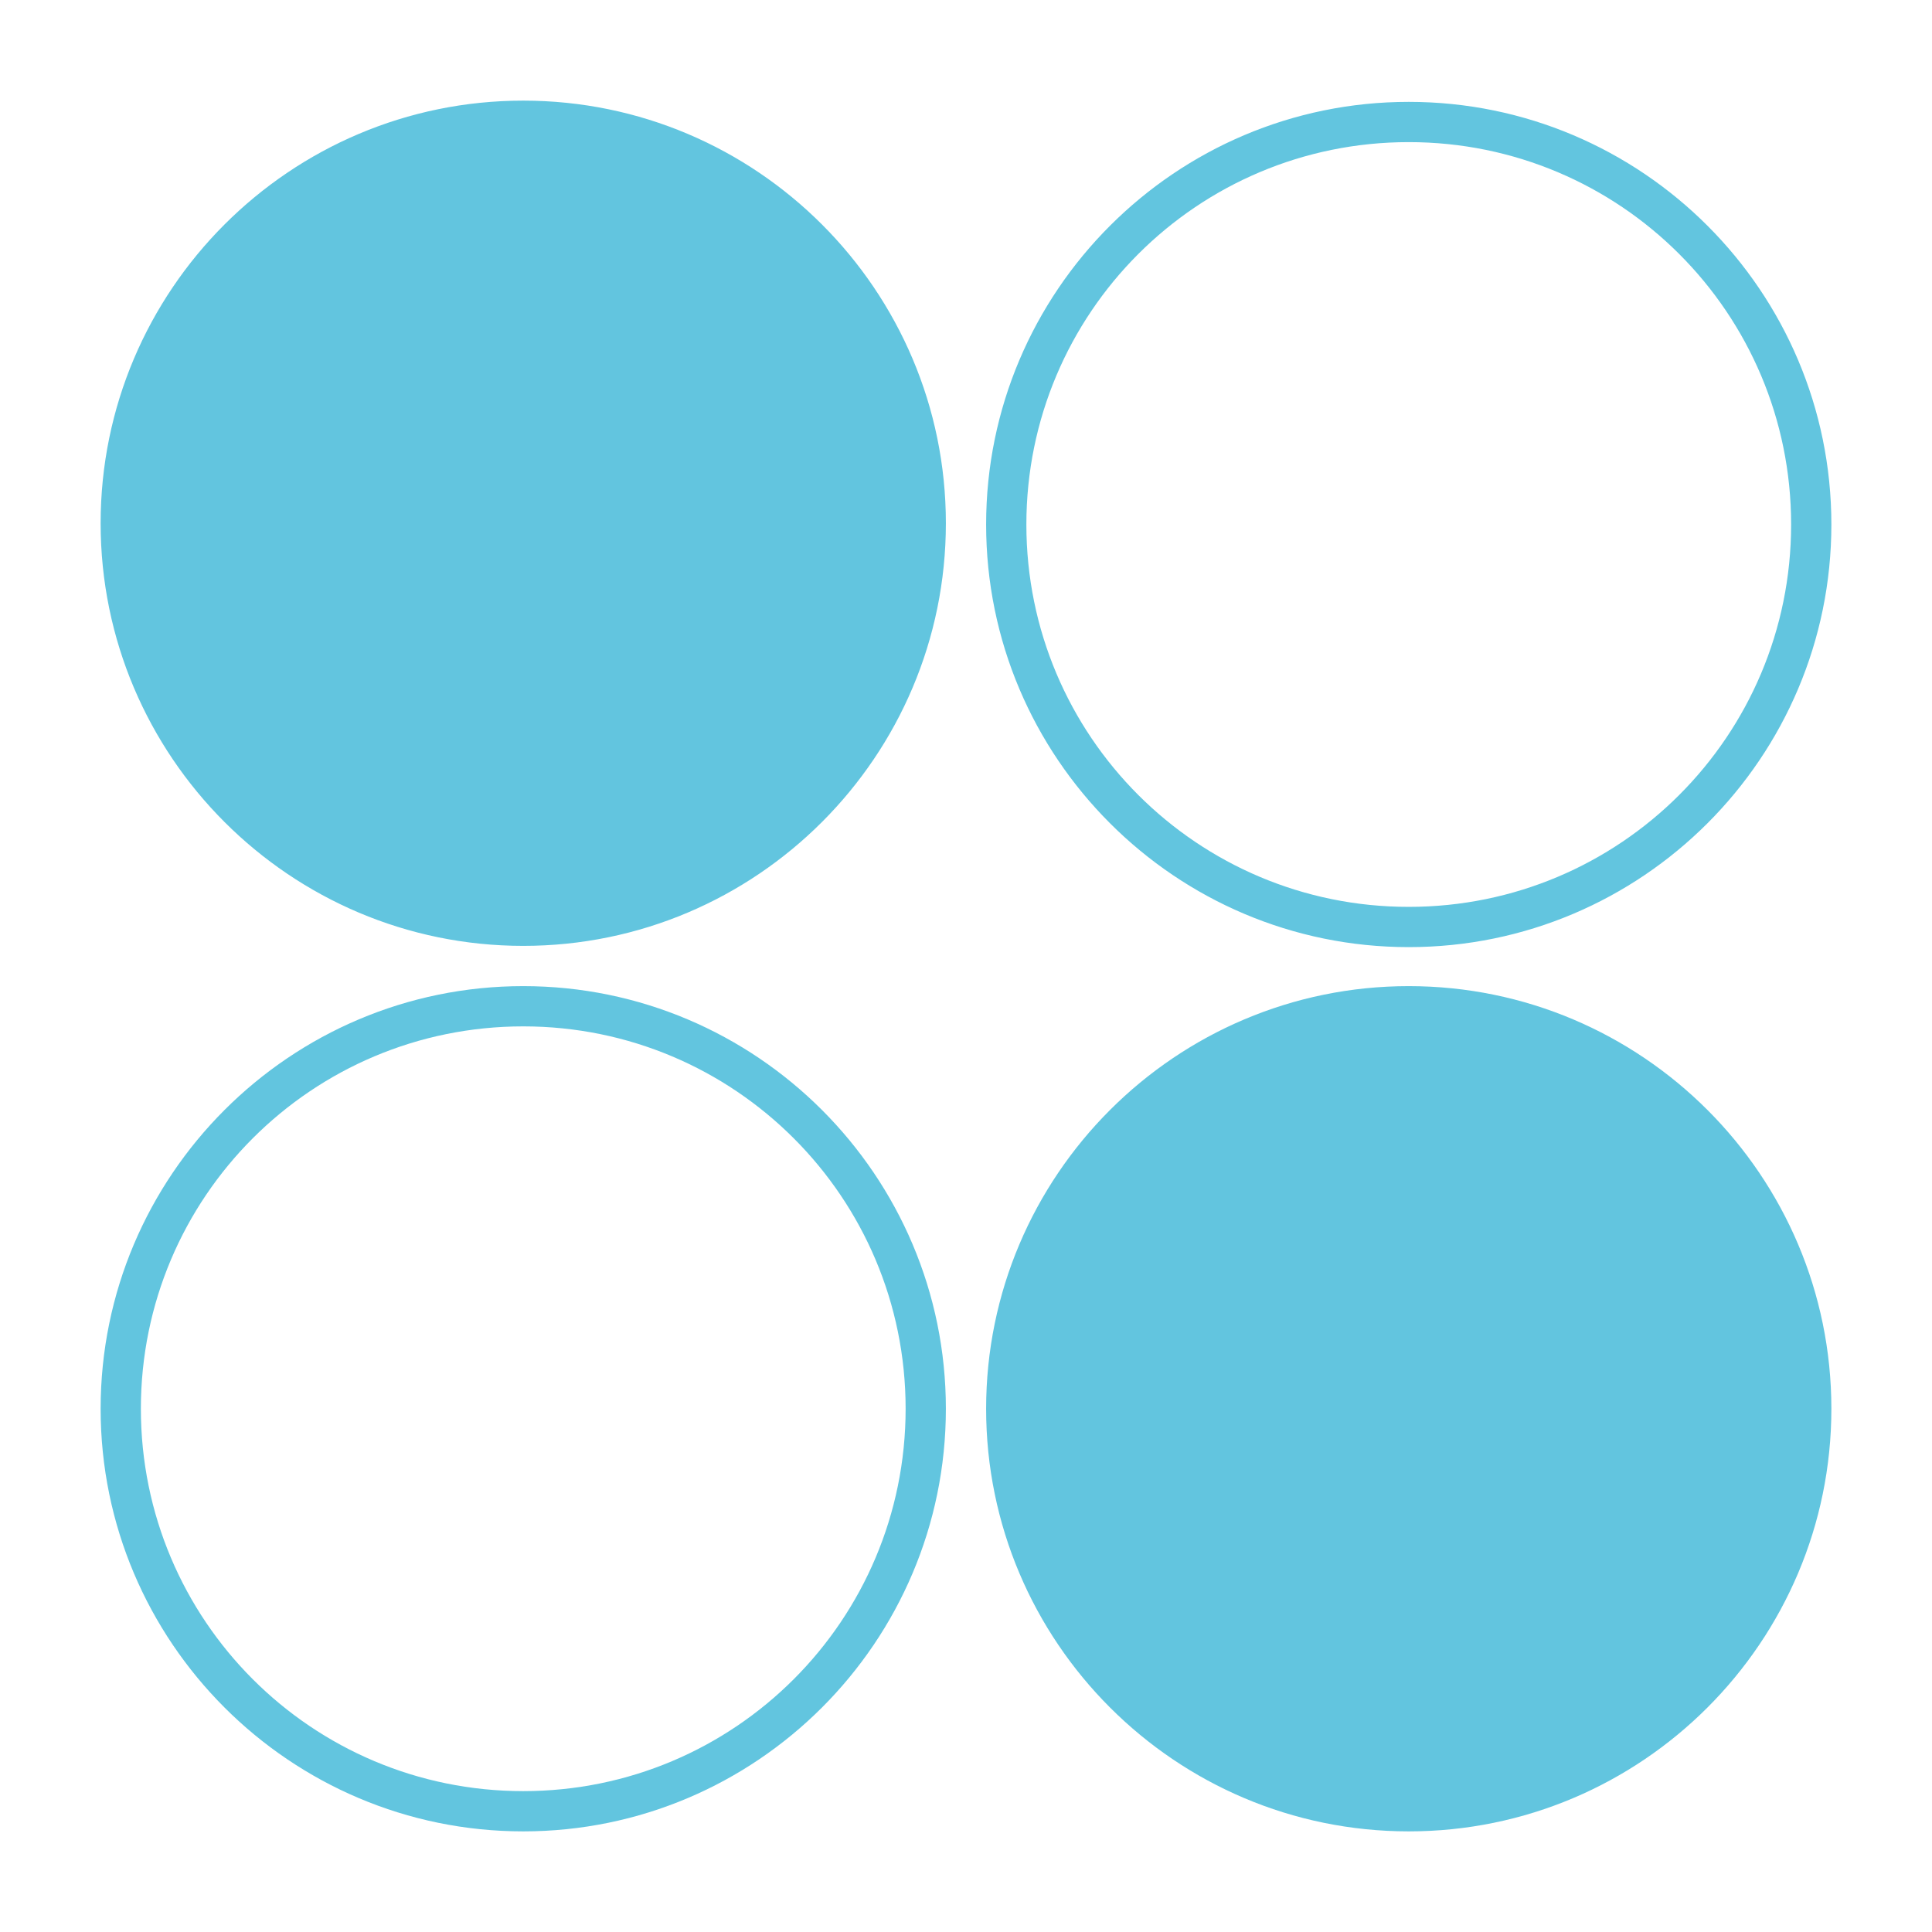 <svg xmlns="http://www.w3.org/2000/svg" width="48" height="48">
 id=&quot;defs1874&quot;&gt;
 <path d="M 13,2.5 C 7.207,2.5 2.5,7.207 2.5,13 2.5,18.793 7.207,23.5 13,23.5 18.793,23.5 23.5,18.793 23.5,13 23.5,7.207 18.793,2.5 13,2.5 z m 22,0.031 c -5.793,-10e-8 -10.5,4.707 -10.5,10.5 0,5.793 4.707,10.5 10.5,10.5 5.793,0 10.5,-4.707 10.5,-10.5 -10e-7,-5.793 -4.707,-10.5 -10.5,-10.5 z m 0,1 c 5.253,0 9.5,4.247 9.5,9.5 0,5.253 -4.247,9.5 -9.5,9.5 -5.253,0 -9.5,-4.247 -9.5,-9.5 0,-5.253 4.247,-9.5 9.5,-9.5 z M 13,24.5 C 7.207,24.5 2.5,29.207 2.5,35 c -10e-8,5.793 4.707,10.5 10.5,10.5 5.793,0 10.5,-4.707 10.5,-10.5 1e-6,-5.793 -4.707,-10.5 -10.5,-10.5 z m 22,0 c -5.793,-1e-6 -10.5,4.707 -10.5,10.5 -1e-6,5.793 4.707,10.5 10.5,10.5 5.793,10e-7 10.5,-4.707 10.5,-10.5 0,-5.793 -4.707,-10.5 -10.5,-10.5 z m -22,1 c 5.253,0 9.5,4.247 9.5,9.5 0,5.253 -4.247,9.5 -9.5,9.5 -5.253,0 -9.5,-4.247 -9.5,-9.5 0,-5.253 4.247,-9.5 9.5,-9.5 z" fill="#62c5df"/>
</svg>
